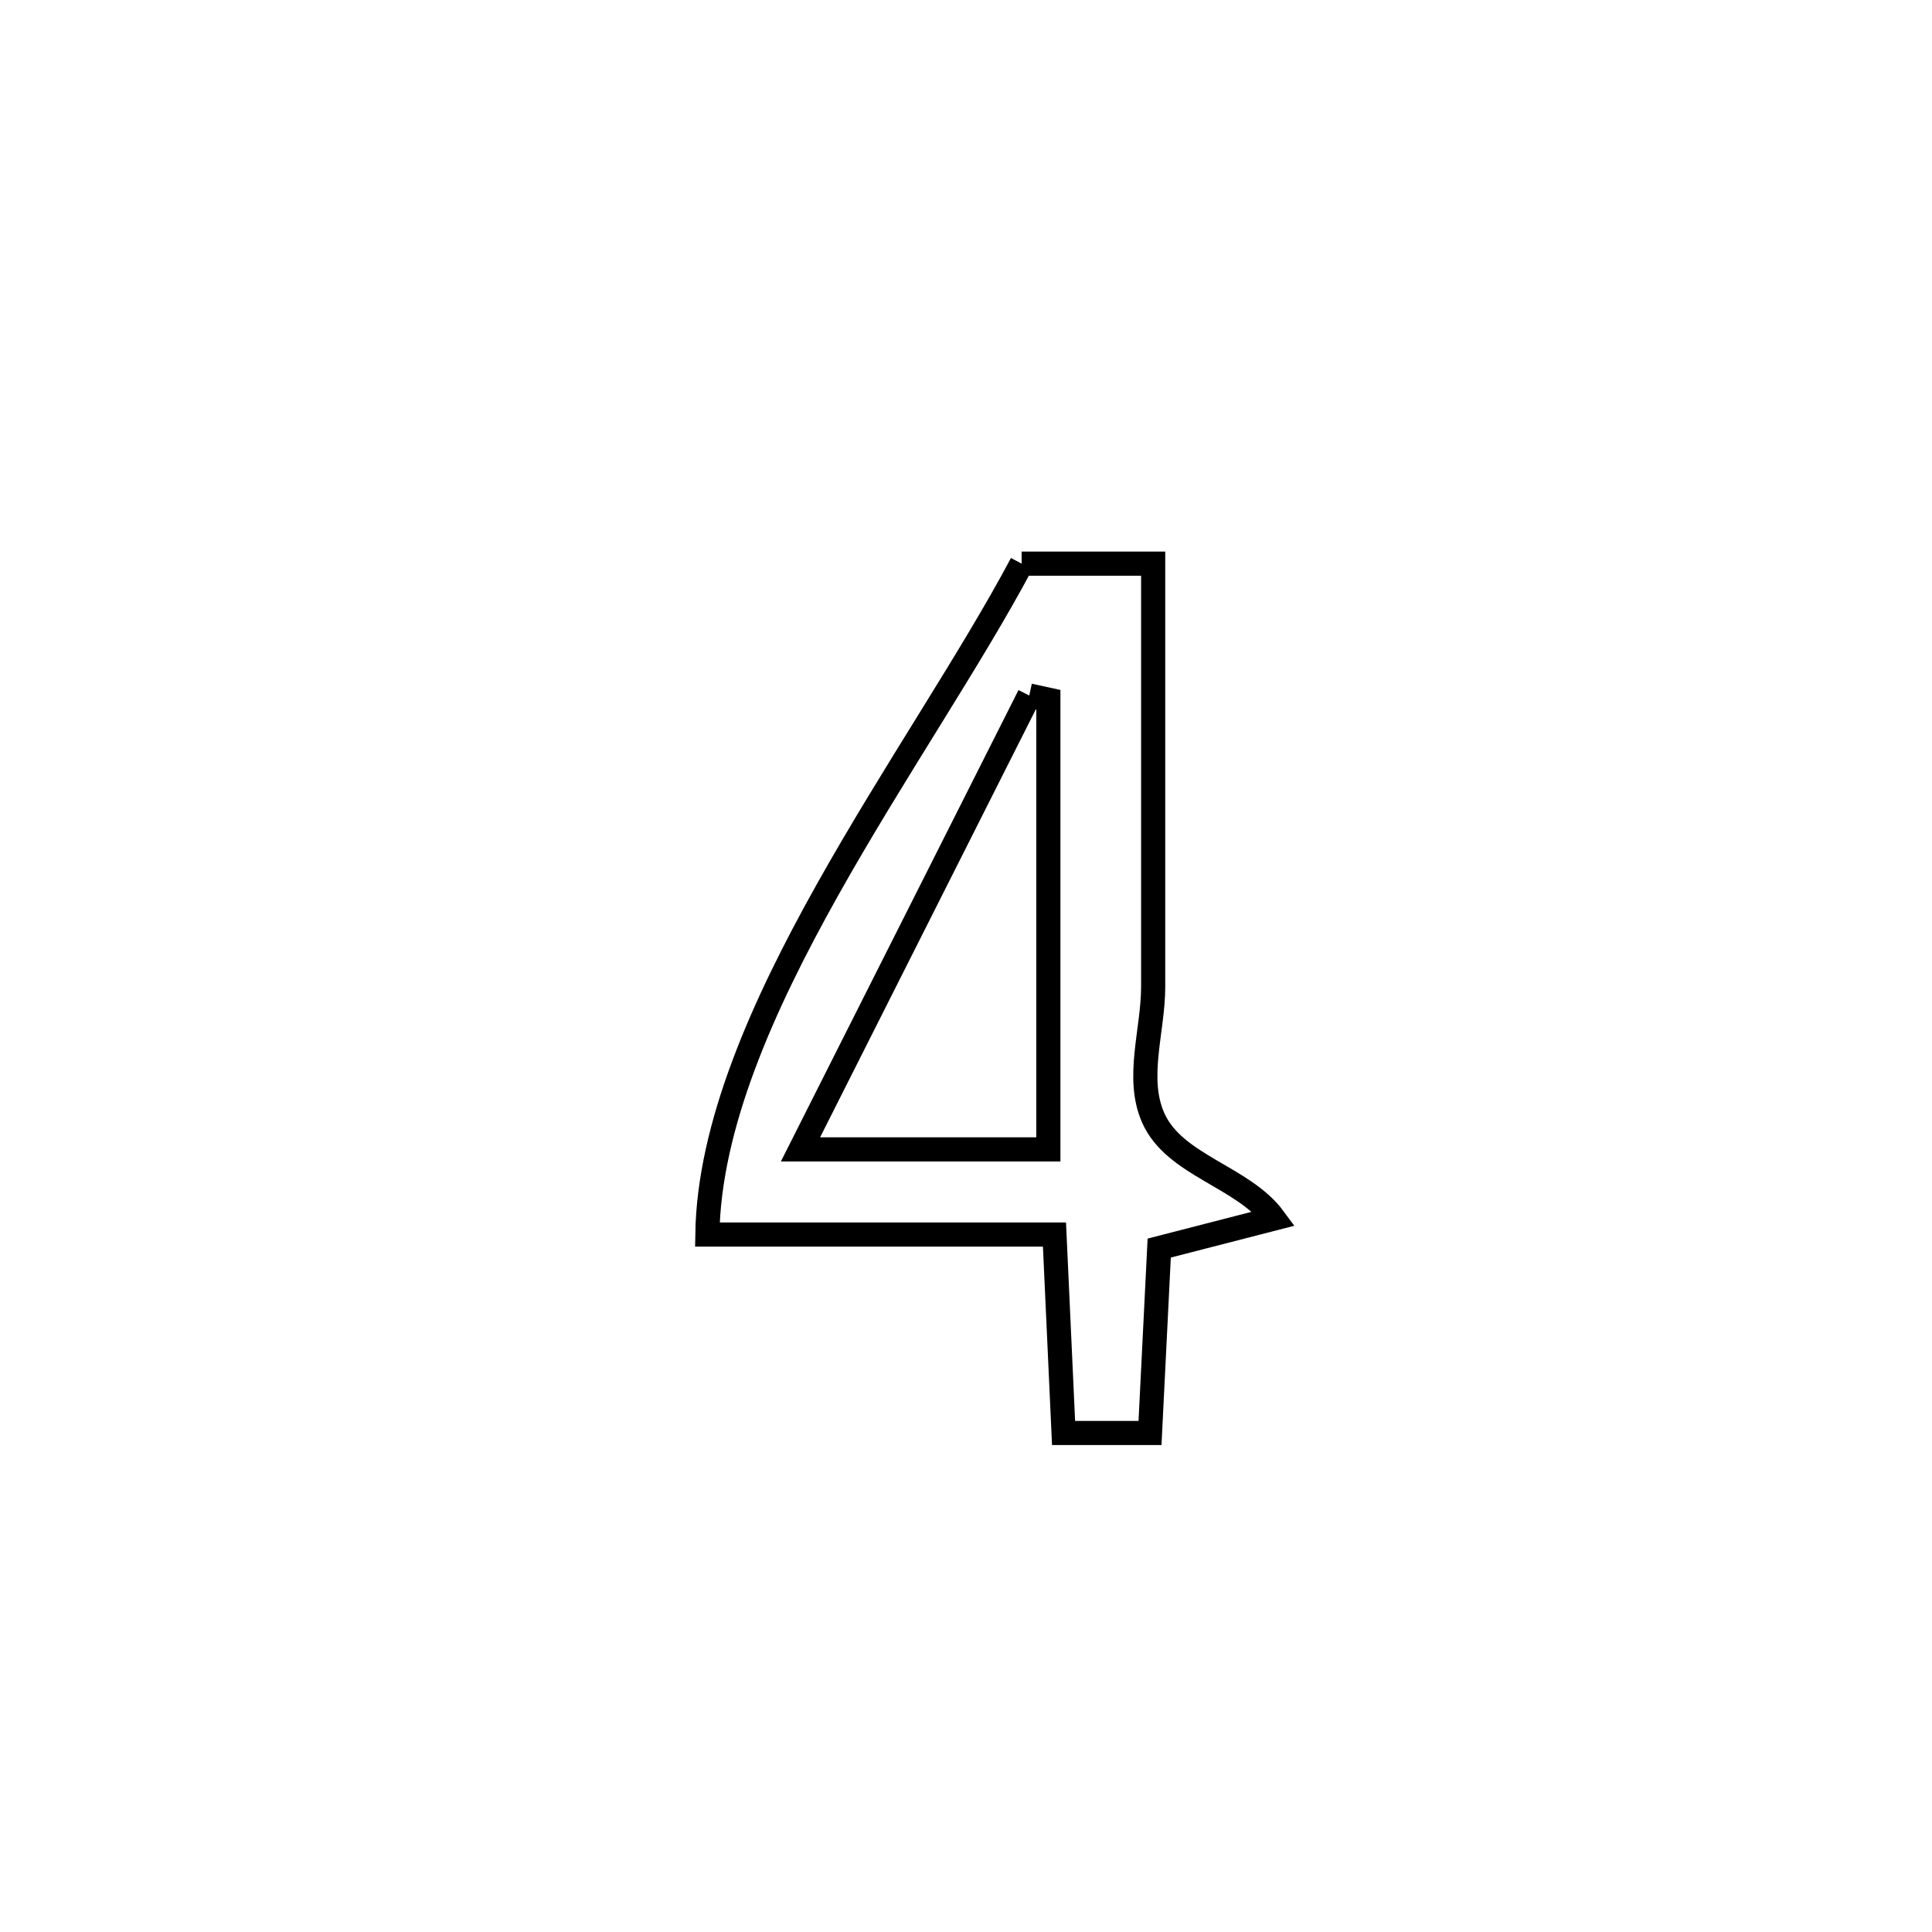 <svg xmlns="http://www.w3.org/2000/svg" viewBox="0.0 0.0 24.0 24.0" height="200px" width="200px"><path fill="none" stroke="black" stroke-width=".3" stroke-opacity="1.0"  filling="0" d="M12.691 7.002 L12.691 7.002 C13.236 7.002 13.78 7.002 14.325 7.002 L14.325 7.002 C14.325 8.754 14.325 10.507 14.325 12.26 C14.325 12.801 14.106 13.39 14.325 13.885 C14.588 14.481 15.44 14.613 15.826 15.137 L15.826 15.137 C15.351 15.259 14.875 15.382 14.4 15.504 L14.4 15.504 C14.391 15.673 14.295 17.626 14.286 17.801 L14.286 17.801 C13.928 17.801 13.57 17.801 13.212 17.801 L13.212 17.801 C13.164 16.746 13.148 16.41 13.099 15.336 L13.099 15.336 C11.662 15.336 10.225 15.336 8.787 15.336 L8.787 15.336 C8.807 13.991 9.468 12.5 10.282 11.049 C11.095 9.599 12.061 8.188 12.691 7.002 L12.691 7.002"></path>
<path fill="none" stroke="black" stroke-width=".3" stroke-opacity="1.0"  filling="0" d="M12.786 8.64 L12.786 8.64 C12.865 8.657 12.944 8.675 13.023 8.692 L13.023 8.692 C13.023 10.554 13.023 12.416 13.023 14.278 L13.023 14.278 C11.996 14.278 10.97 14.278 9.944 14.278 L9.944 14.278 C10.891 12.399 11.838 10.519 12.786 8.64 L12.786 8.64"></path></svg>